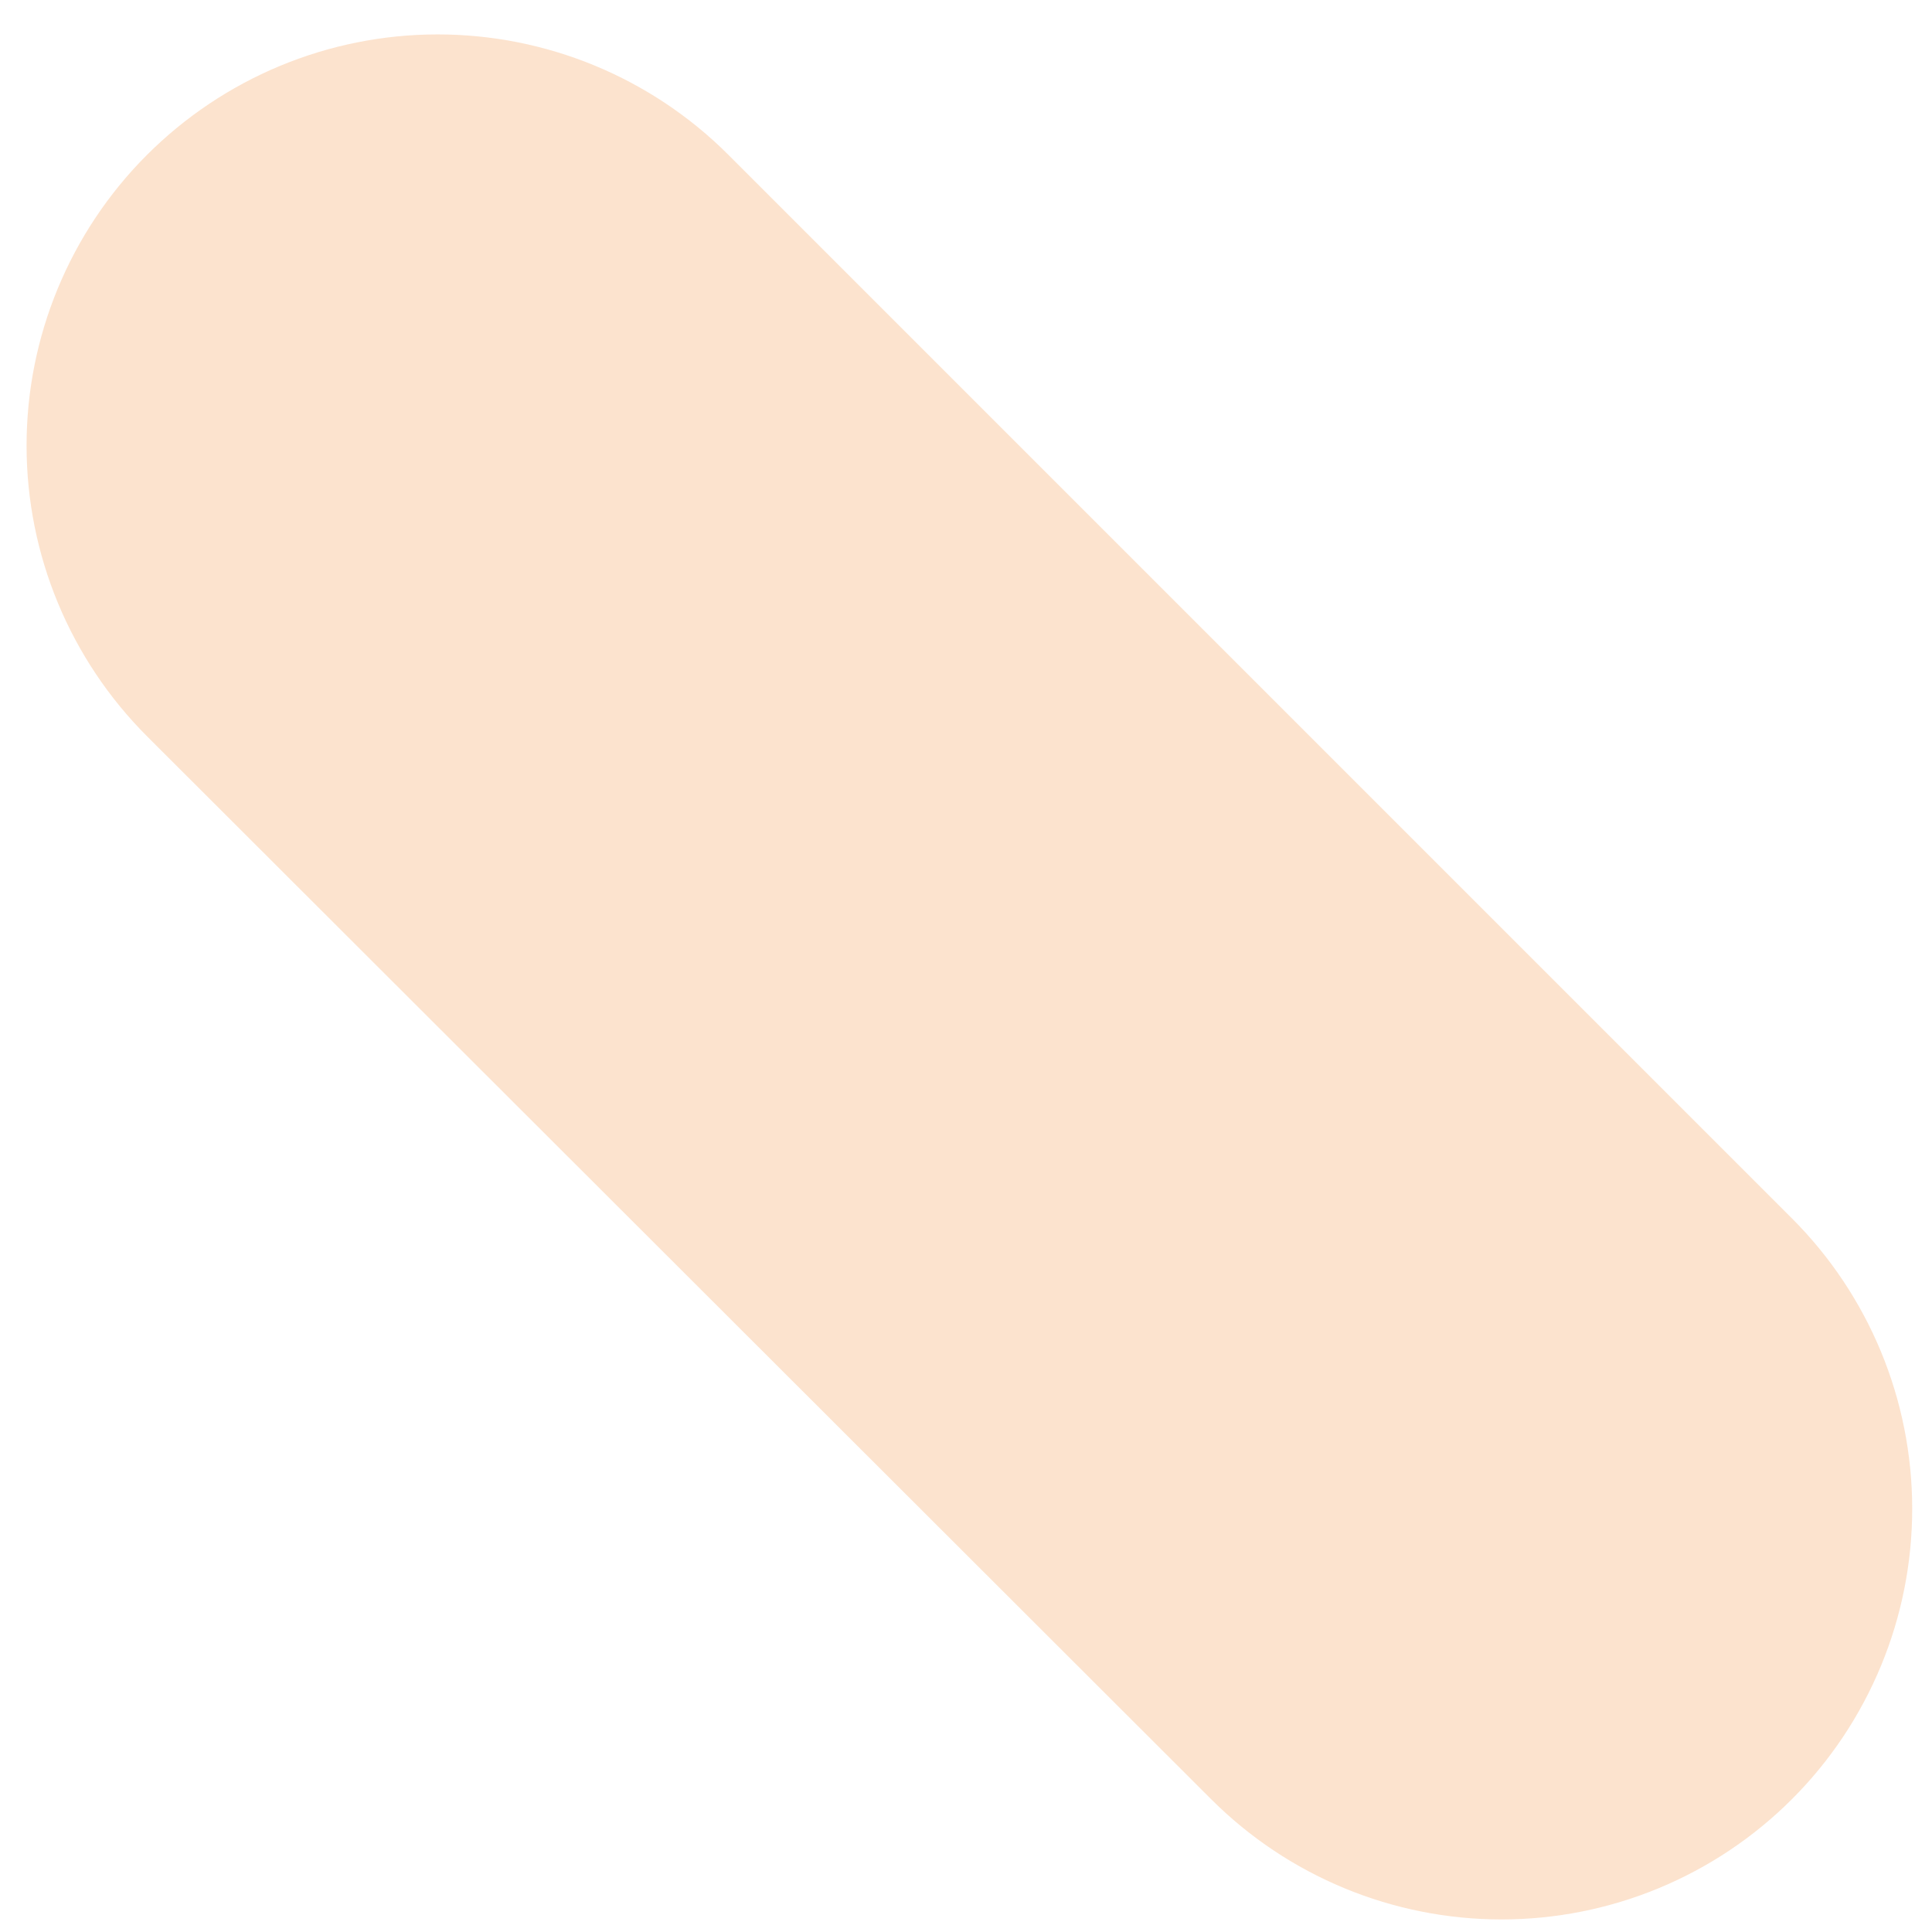<svg width="16" height="16" viewBox="0 0 16 16" fill="none" xmlns="http://www.w3.org/2000/svg">
<path opacity="0.2" d="M1.22 6.1C0.581 5.462 0.221 4.597 0.22 3.694C0.219 2.791 0.577 1.924 1.215 1.285C1.853 0.646 2.718 0.286 3.621 0.285C4.524 0.284 5.391 0.642 6.03 1.28L14.84 10.09C15.478 10.728 15.836 11.593 15.836 12.495C15.836 13.397 15.478 14.262 14.84 14.9C14.202 15.538 13.337 15.896 12.435 15.896C11.533 15.896 10.668 15.538 10.03 14.9L1.22 6.1V6.1Z" fill="#F2740D"/>
</svg>

